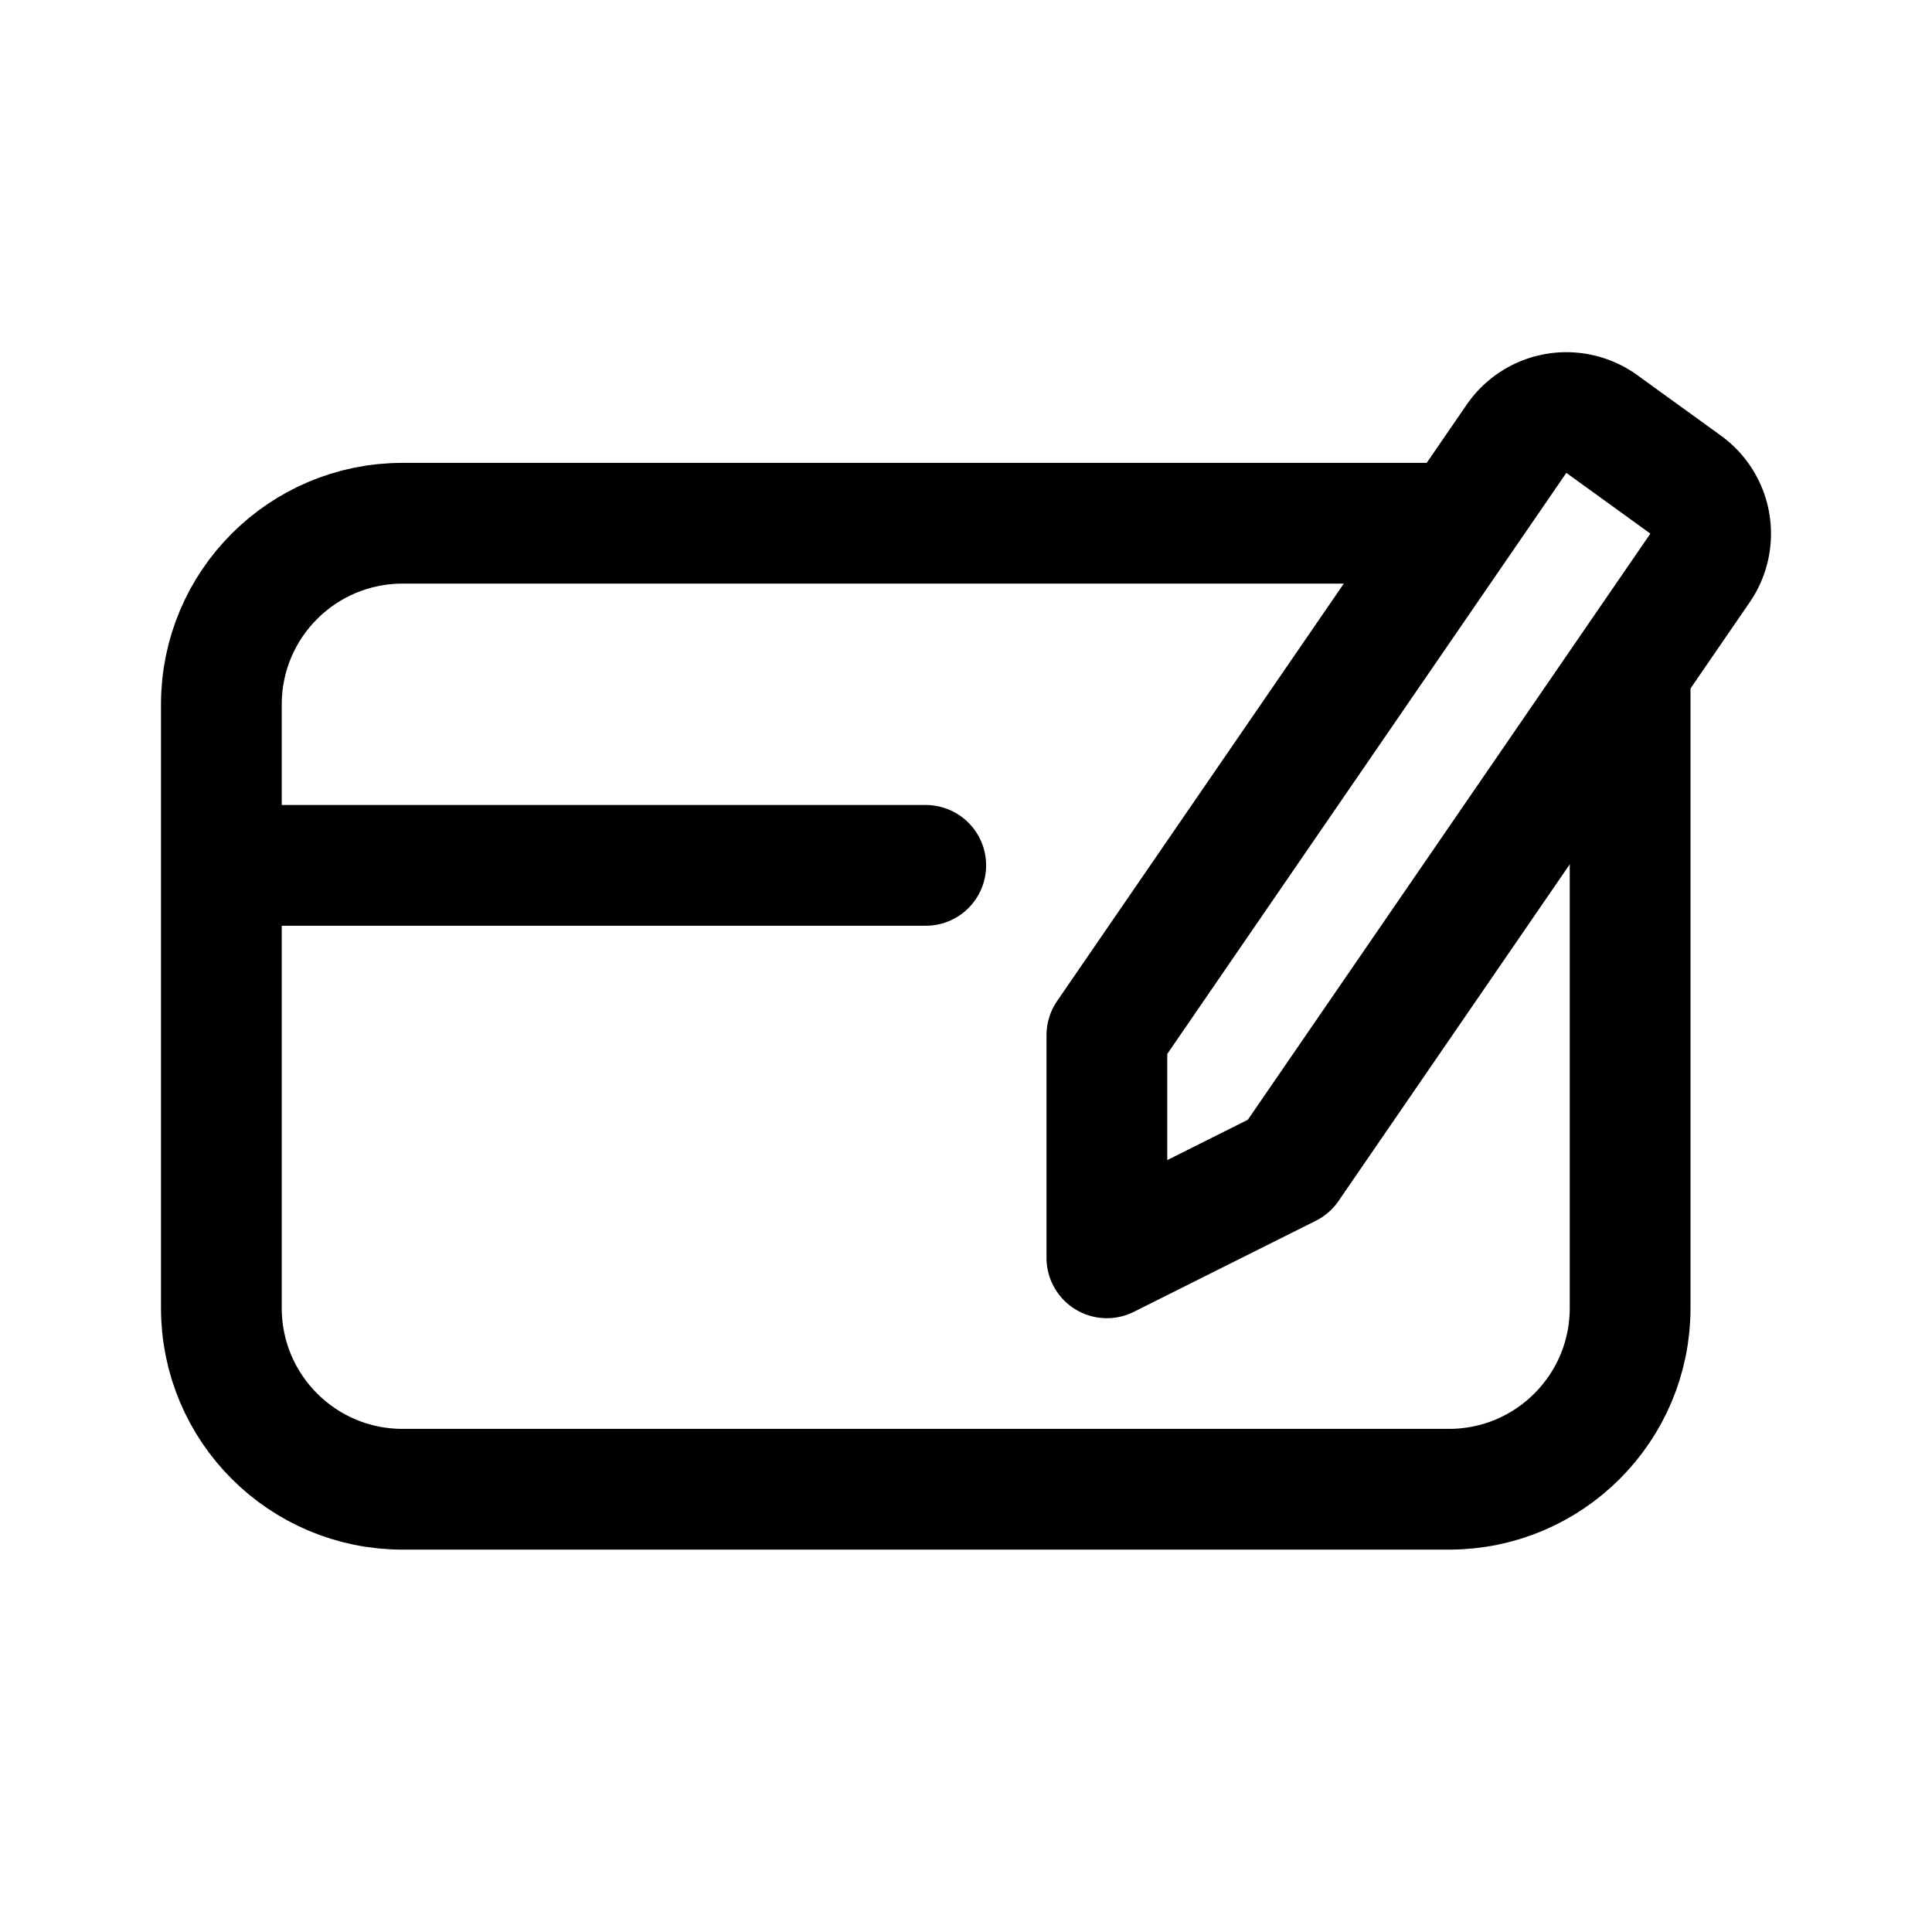 <svg xmlns="http://www.w3.org/2000/svg" width="192" height="192" fill="none"><path stroke="#000" stroke-linecap="round" stroke-linejoin="round" stroke-width="12" d="M144 52H40c-9.941 0-18 8.059-18 18v60c0 9.941 8.059 18 18 18h104c9.941 0 18-8.059 18-18V67M92 86H22"/><path stroke="#000" stroke-linecap="round" stroke-linejoin="round" stroke-width="12" d="m128.08 115.951 40.859-59.495a6.036 6.036 0 0 0-1.438-8.308l-8.305-6.005a6.023 6.023 0 0 0-8.495 1.473L110 102.879V125z"/></svg>